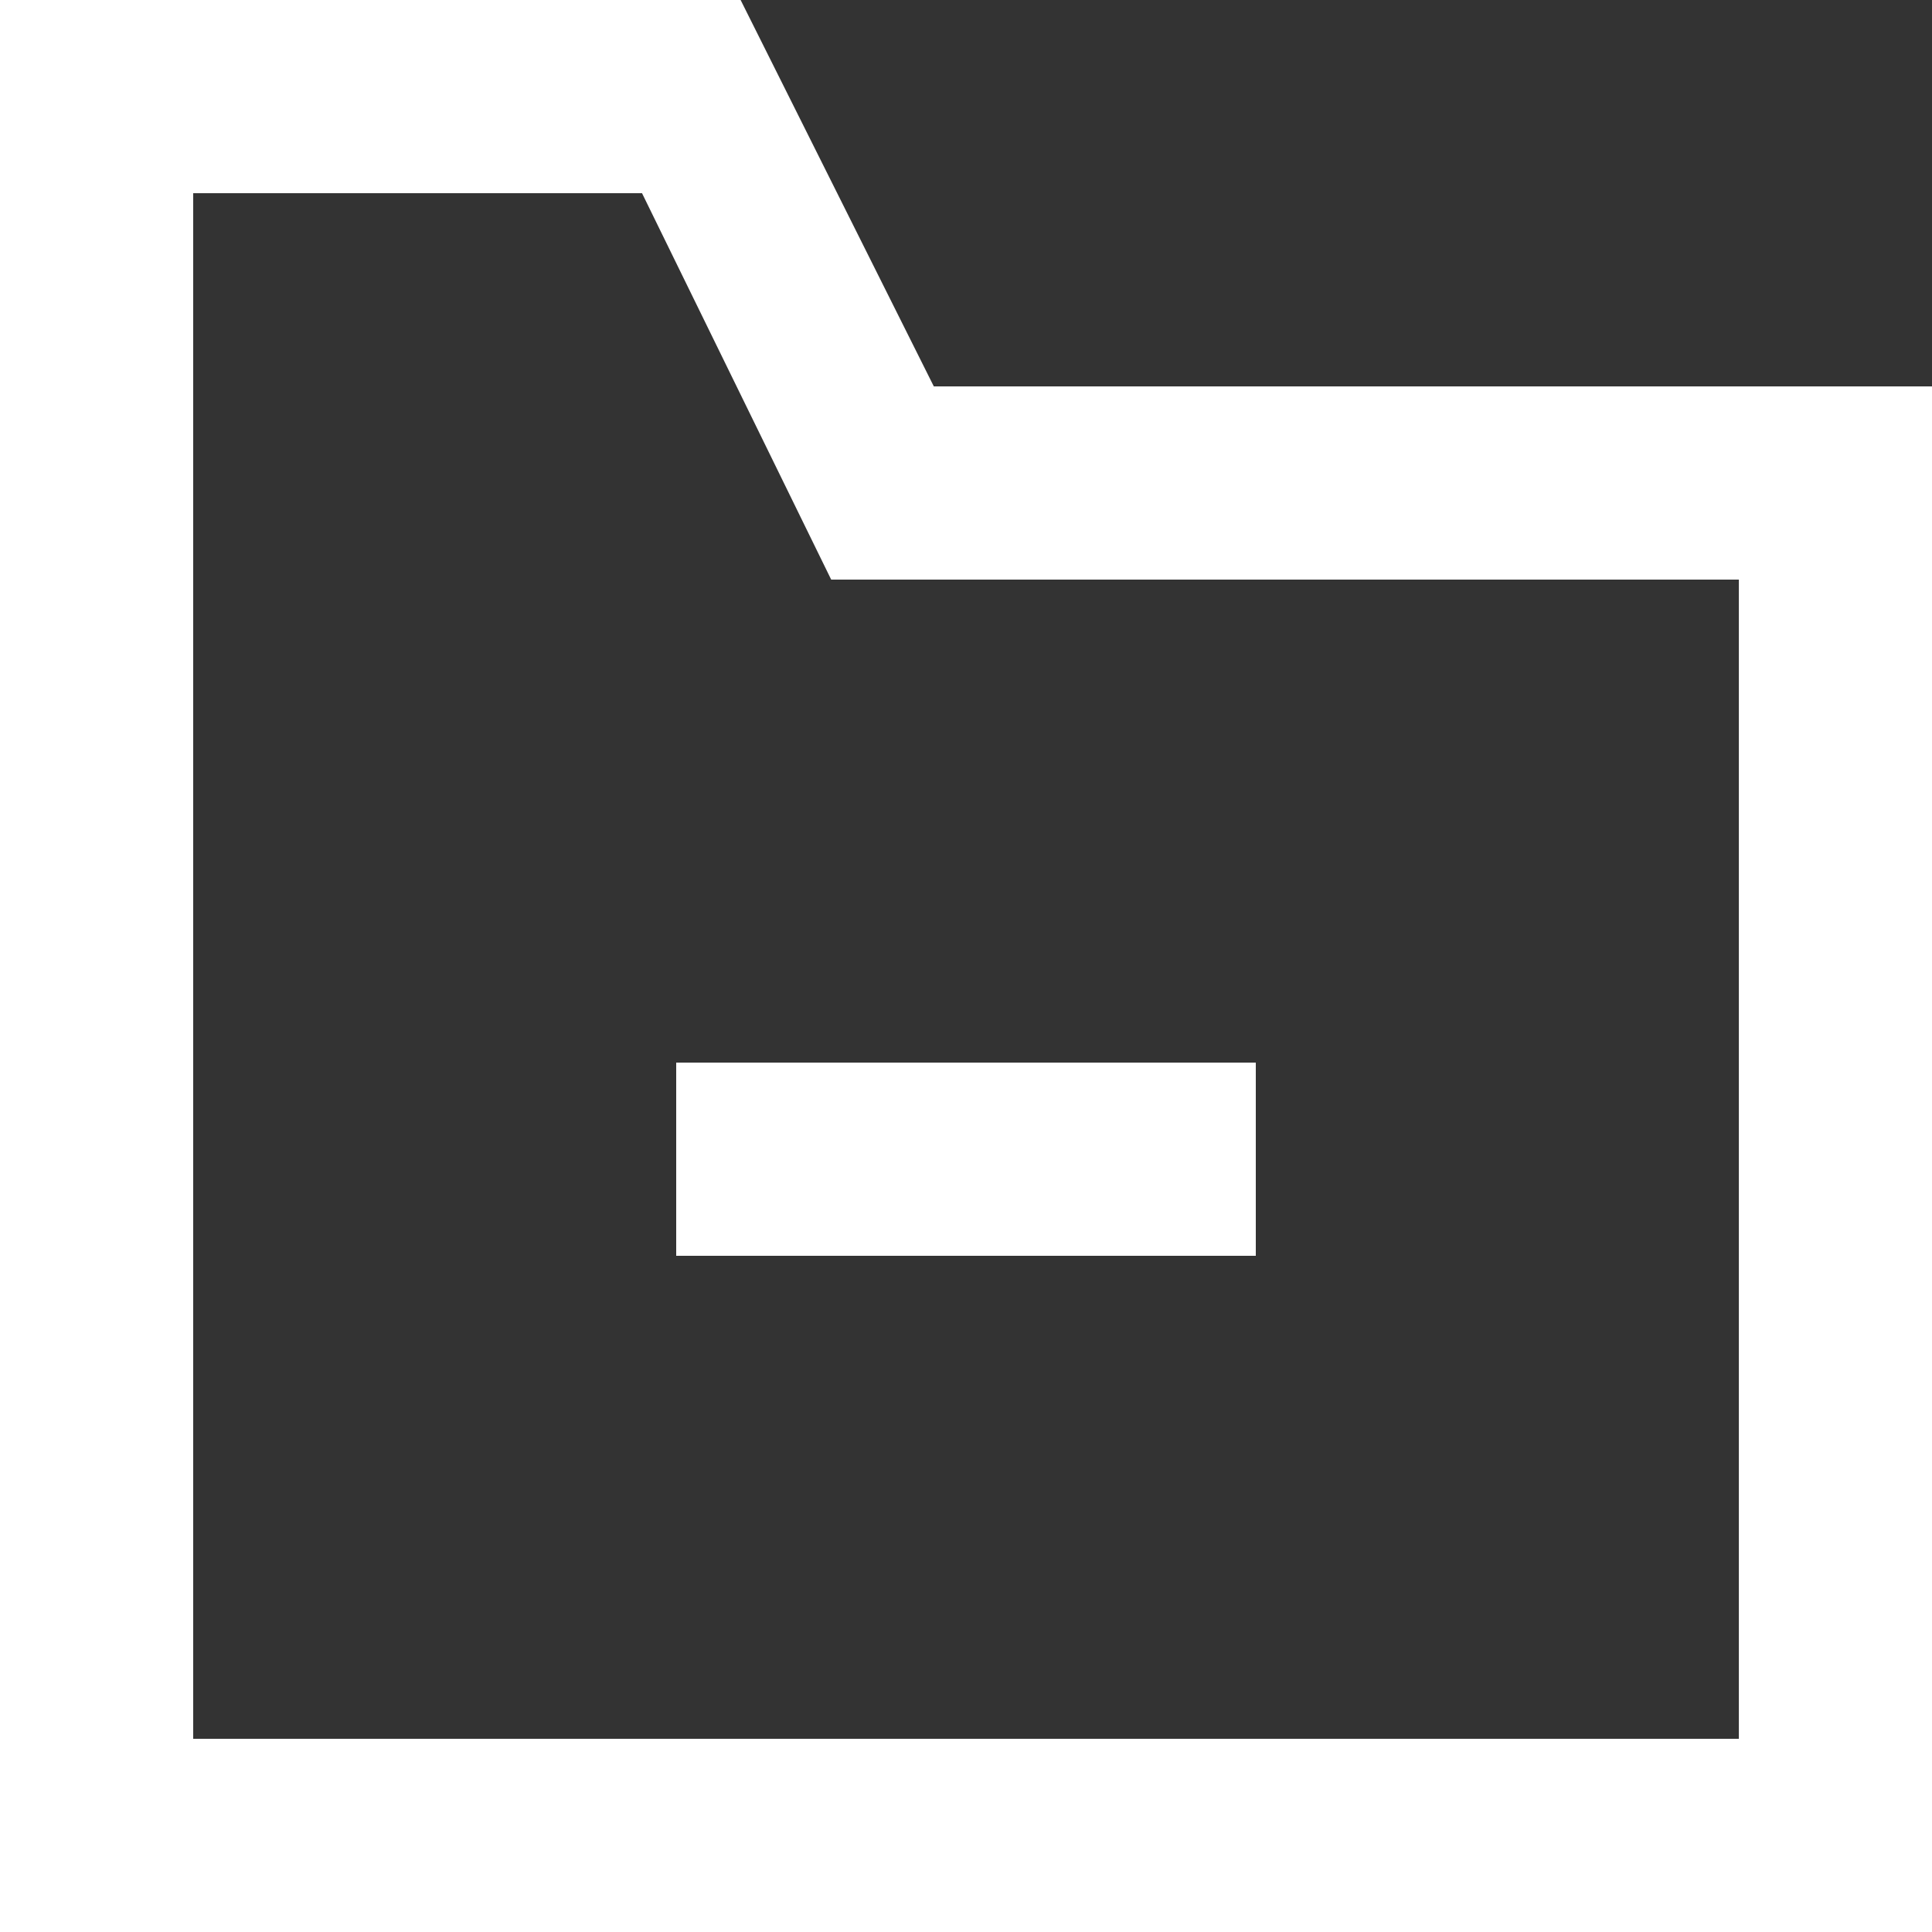 <!-- Generated by IcoMoon.io -->
<svg version="1.1" xmlns="http://www.w3.org/2000/svg" width="32" height="32" viewBox="0 0 32 32">
<rect x="0" y="0" width="32" height="32" fill="#333333" stroke="none"/>
<title>as-folder_minus_minus-1</title>
<path fill="#fff" d="M11.2 20.8h9.6v-3.2h-9.6v3.2zM28.8 28.8h-25.6v-25.6h7.434l3.133 6.4h15.034v19.2zM15.467 6.4l-3.2-6.4h-12.267v32h32v-25.6h-16.533z"></path>
</svg>
